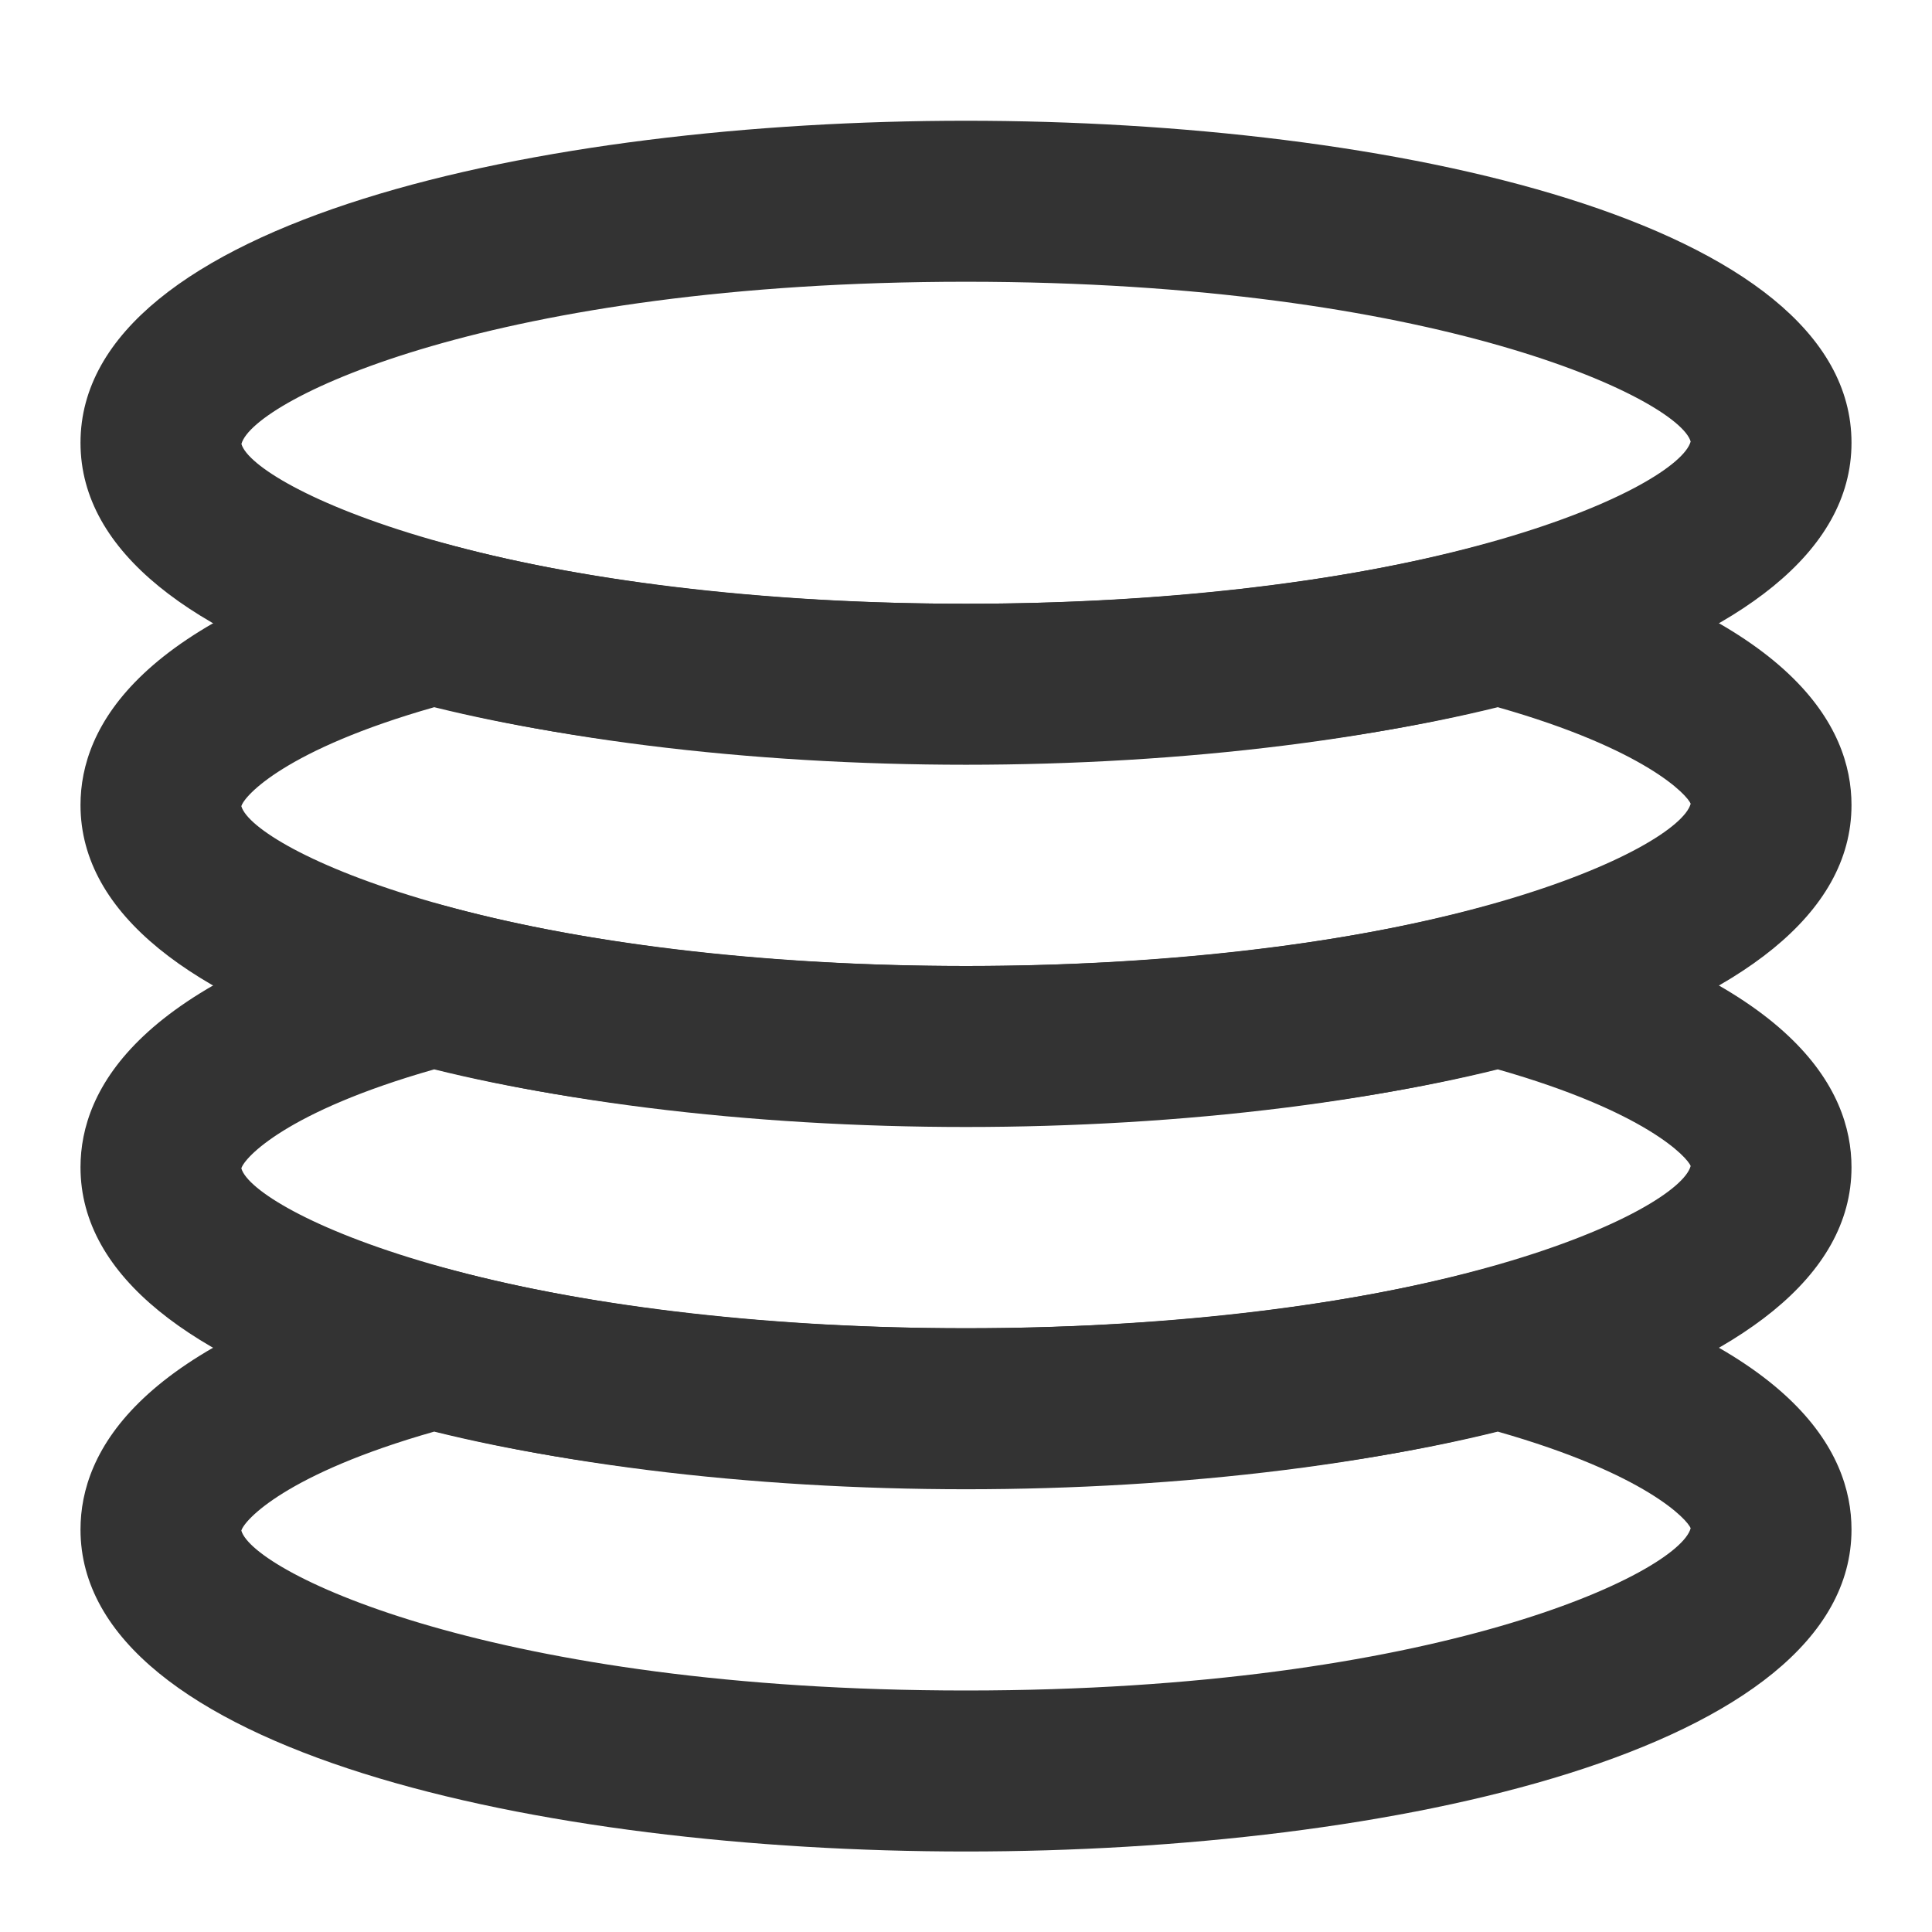<?xml version="1.0" encoding="iso-8859-1"?>
<svg version="1.1" id="&#x56FE;&#x5C42;_1" xmlns="http://www.w3.org/2000/svg" xmlns:xlink="http://www.w3.org/1999/xlink" x="0px"
	 y="0px" viewBox="0 0 24 24" style="enable-background:new 0 0 24 24;" xml:space="preserve">
<path style="fill:#333333;" d="M12,9.5c-5.298,0-11-1.252-11-4s5.702-4,11-4s11,1.252,11,4S17.298,9.5,12,9.5z M12,3.5
	c-5.85,0-8.849,1.46-9.001,2.015C3.151,6.04,6.15,7.5,12,7.5c5.85,0,8.849-1.46,9.002-2.015C20.849,4.96,17.85,3.5,12,3.5z"/>
<path style="fill:#333333;" d="M12,14c-5.298,0-11-1.252-11-4c0-0.968,0.716-2.312,4.129-3.217l0.256-0.068l0.256,0.068
	C7.387,7.246,9.645,7.5,12,7.5c2.355,0,4.613-0.254,6.358-0.717l0.256-0.068l0.256,0.068C22.283,7.687,23,9.031,23,10
	C23,12.748,17.298,14,12,14z M5.394,8.785c-1.845,0.525-2.36,1.1-2.396,1.23C3.151,10.54,6.15,12,12,12
	c5.85,0,8.849-1.46,9.002-2.015c-0.036-0.102-0.551-0.675-2.396-1.2C14.873,9.708,9.126,9.708,5.394,8.785z"/>
<path style="fill:#333333;" d="M12,18.5c-5.298,0-11-1.252-11-4c0-0.969,0.716-2.312,4.129-3.217l0.256-0.068l0.256,0.068
	C7.387,11.746,9.645,12,12,12c2.355,0,4.613-0.254,6.358-0.717l0.256-0.068l0.256,0.068C22.283,12.188,23,13.531,23,14.5
	C23,17.248,17.298,18.5,12,18.5z M5.394,13.284c-1.846,0.525-2.36,1.101-2.396,1.23C3.151,15.04,6.149,16.5,12,16.5
	c5.851,0,8.85-1.46,9.002-2.015c-0.036-0.103-0.551-0.676-2.396-1.201C14.873,14.21,9.126,14.21,5.394,13.284z"/>
<path style="fill:#333333;" d="M12,23c-5.298,0-11-1.252-11-4c0-0.969,0.716-2.312,4.129-3.217l0.256-0.067l0.256,0.067
	C7.387,16.245,9.645,16.5,12,16.5c2.355,0,4.613-0.255,6.358-0.717l0.256-0.067l0.256,0.067C22.283,16.688,23,18.031,23,19
	C23,21.748,17.298,23,12,23z M5.394,17.784c-1.846,0.525-2.36,1.101-2.396,1.23C3.151,19.54,6.149,21,12,21
	c5.851,0,8.85-1.46,9.002-2.015c-0.036-0.103-0.551-0.676-2.396-1.201C14.873,18.71,9.126,18.71,5.394,17.784z"/>
</svg>






